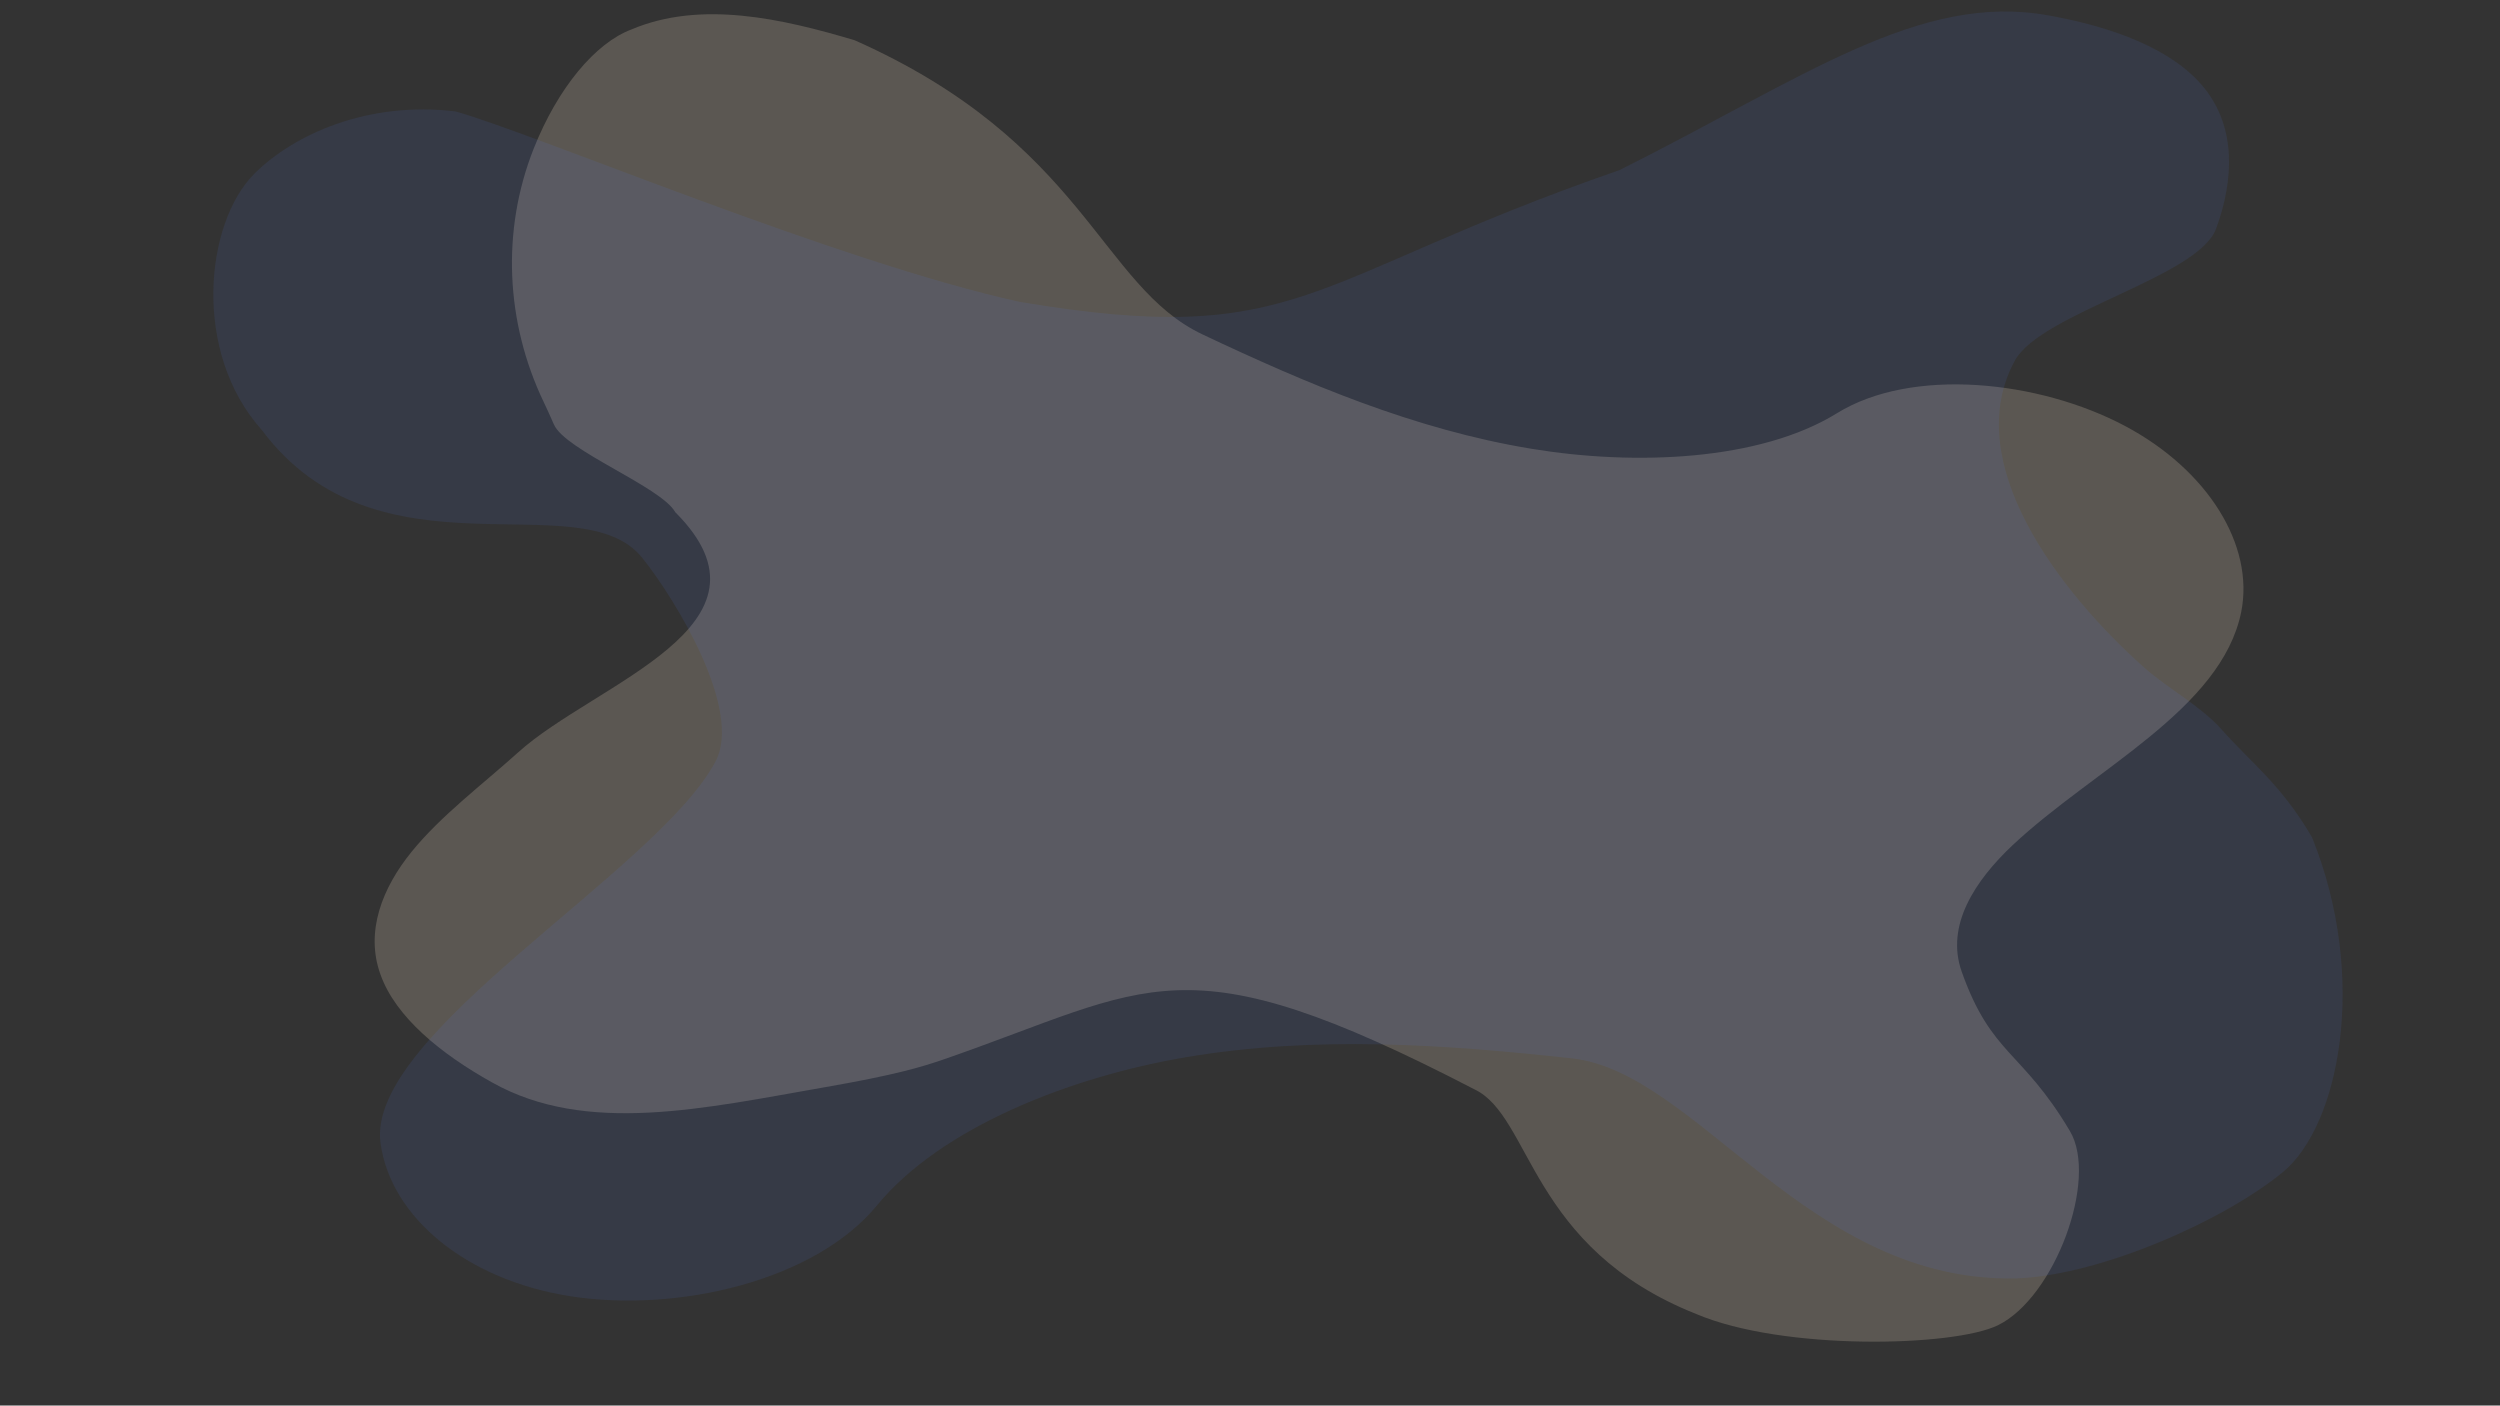 <?xml version="1.0" encoding="utf-8"?>
<!-- Generator: Adobe Illustrator 22.1.0, SVG Export Plug-In . SVG Version: 6.00 Build 0)  -->
<svg version="1.1" id="Layer_1" xmlns="http://www.w3.org/2000/svg" xmlns:xlink="http://www.w3.org/1999/xlink" x="0px" y="0px"
	 viewBox="0 0 1366 768" style="enable-background:new 0 0 1366 768;" xml:space="preserve">
<rect x="0" y="0" width="1366" height="768" fill="#333333" stroke="none"/>
<style type="text/css">
	.st0{opacity:0.2;fill:#FDE8CF;enable-background:new    ;}
	.st1{opacity:0.1;fill:#5381F3;enable-background:new    ;}
</style>
<path class="st0" d="M836.7,245.2c-64.3-10.6-123.4-35.9-179.5-62.4C601,156.3,593,78,467,22c-39.6-11.8-84-22-122-5.9
	c-19.5,7.3-40.2,31.7-53.5,65.4c-17.6,44.7-15.2,94.6,5.5,138c1.9,4,3.7,7.9,5.6,12.3c6,14.3,58.6,34.1,66.4,48.1
	c62,62-44,93.2-86,131.3c-19.8,17.8-42.1,34.5-58.1,54.2c-16,19.7-25.5,43.6-17,67.1c8.3,23.3,33.1,43.4,60.9,58.9
	C320.5,620.5,385,605.5,451,594c38.5-6.7,52.5-11,64.2-15c114.5-39.6,130-66.9,290.4,16.2C837,610,835.6,681.8,926.9,718
	c47.3,20.1,140.5,18,164.8,6.1c30.9-15.1,55-79.7,39.3-106.1c-26.3-44.3-42.8-41.2-59.1-87c-9-25.3,7.2-49.8,27.9-69.3
	c44.5-41.7,114-74.1,124.8-127.3c7.3-36.5-18.3-77.6-63.4-101.6c-47.2-25.1-116.6-32.3-157.5-7C961.6,251.8,893.5,254.6,836.7,245.2
	z"/>
<path class="st1" d="M647.8,577.7c71.4-12.1,142.6-6.9,211.2,0.6c68.6,7.6,129.3,123.2,243.3,120.2c45.9-1.9,112.9-31.6,145-58
	c30.9-25.4,47-106,16-183c-17-29-33-40.4-49.5-59c-11.5-12.9-29.1-22.1-42.5-34c-46.3-41.3-100.7-112.3-70.3-167.6
	c14.3-25.9,100.2-45.5,109.9-72c9.7-26.5,11-55-6.4-76.7c-17.2-21.5-50.5-33.6-85.3-39.8c-70.5-12.7-133.4,34-234.2,84.5
	c-172.6,59.8-174,98-328,72c-100-22-263.7-91.5-308-104c-48-5.9-88.7,12.7-110,34c-27,27-34.1,97.4,4,140
	c63.9,85.4,174.3,27.7,208,70c18.6,23.3,54.8,83.1,40,111.1c-31.7,59.9-191,148.6-183.1,208.4c5.5,41,47.3,74.9,103.3,83.8
	c58.7,9.3,134.2-8.3,168-49.6C514.3,616,584.8,588.4,647.8,577.7z"/>
</svg>
